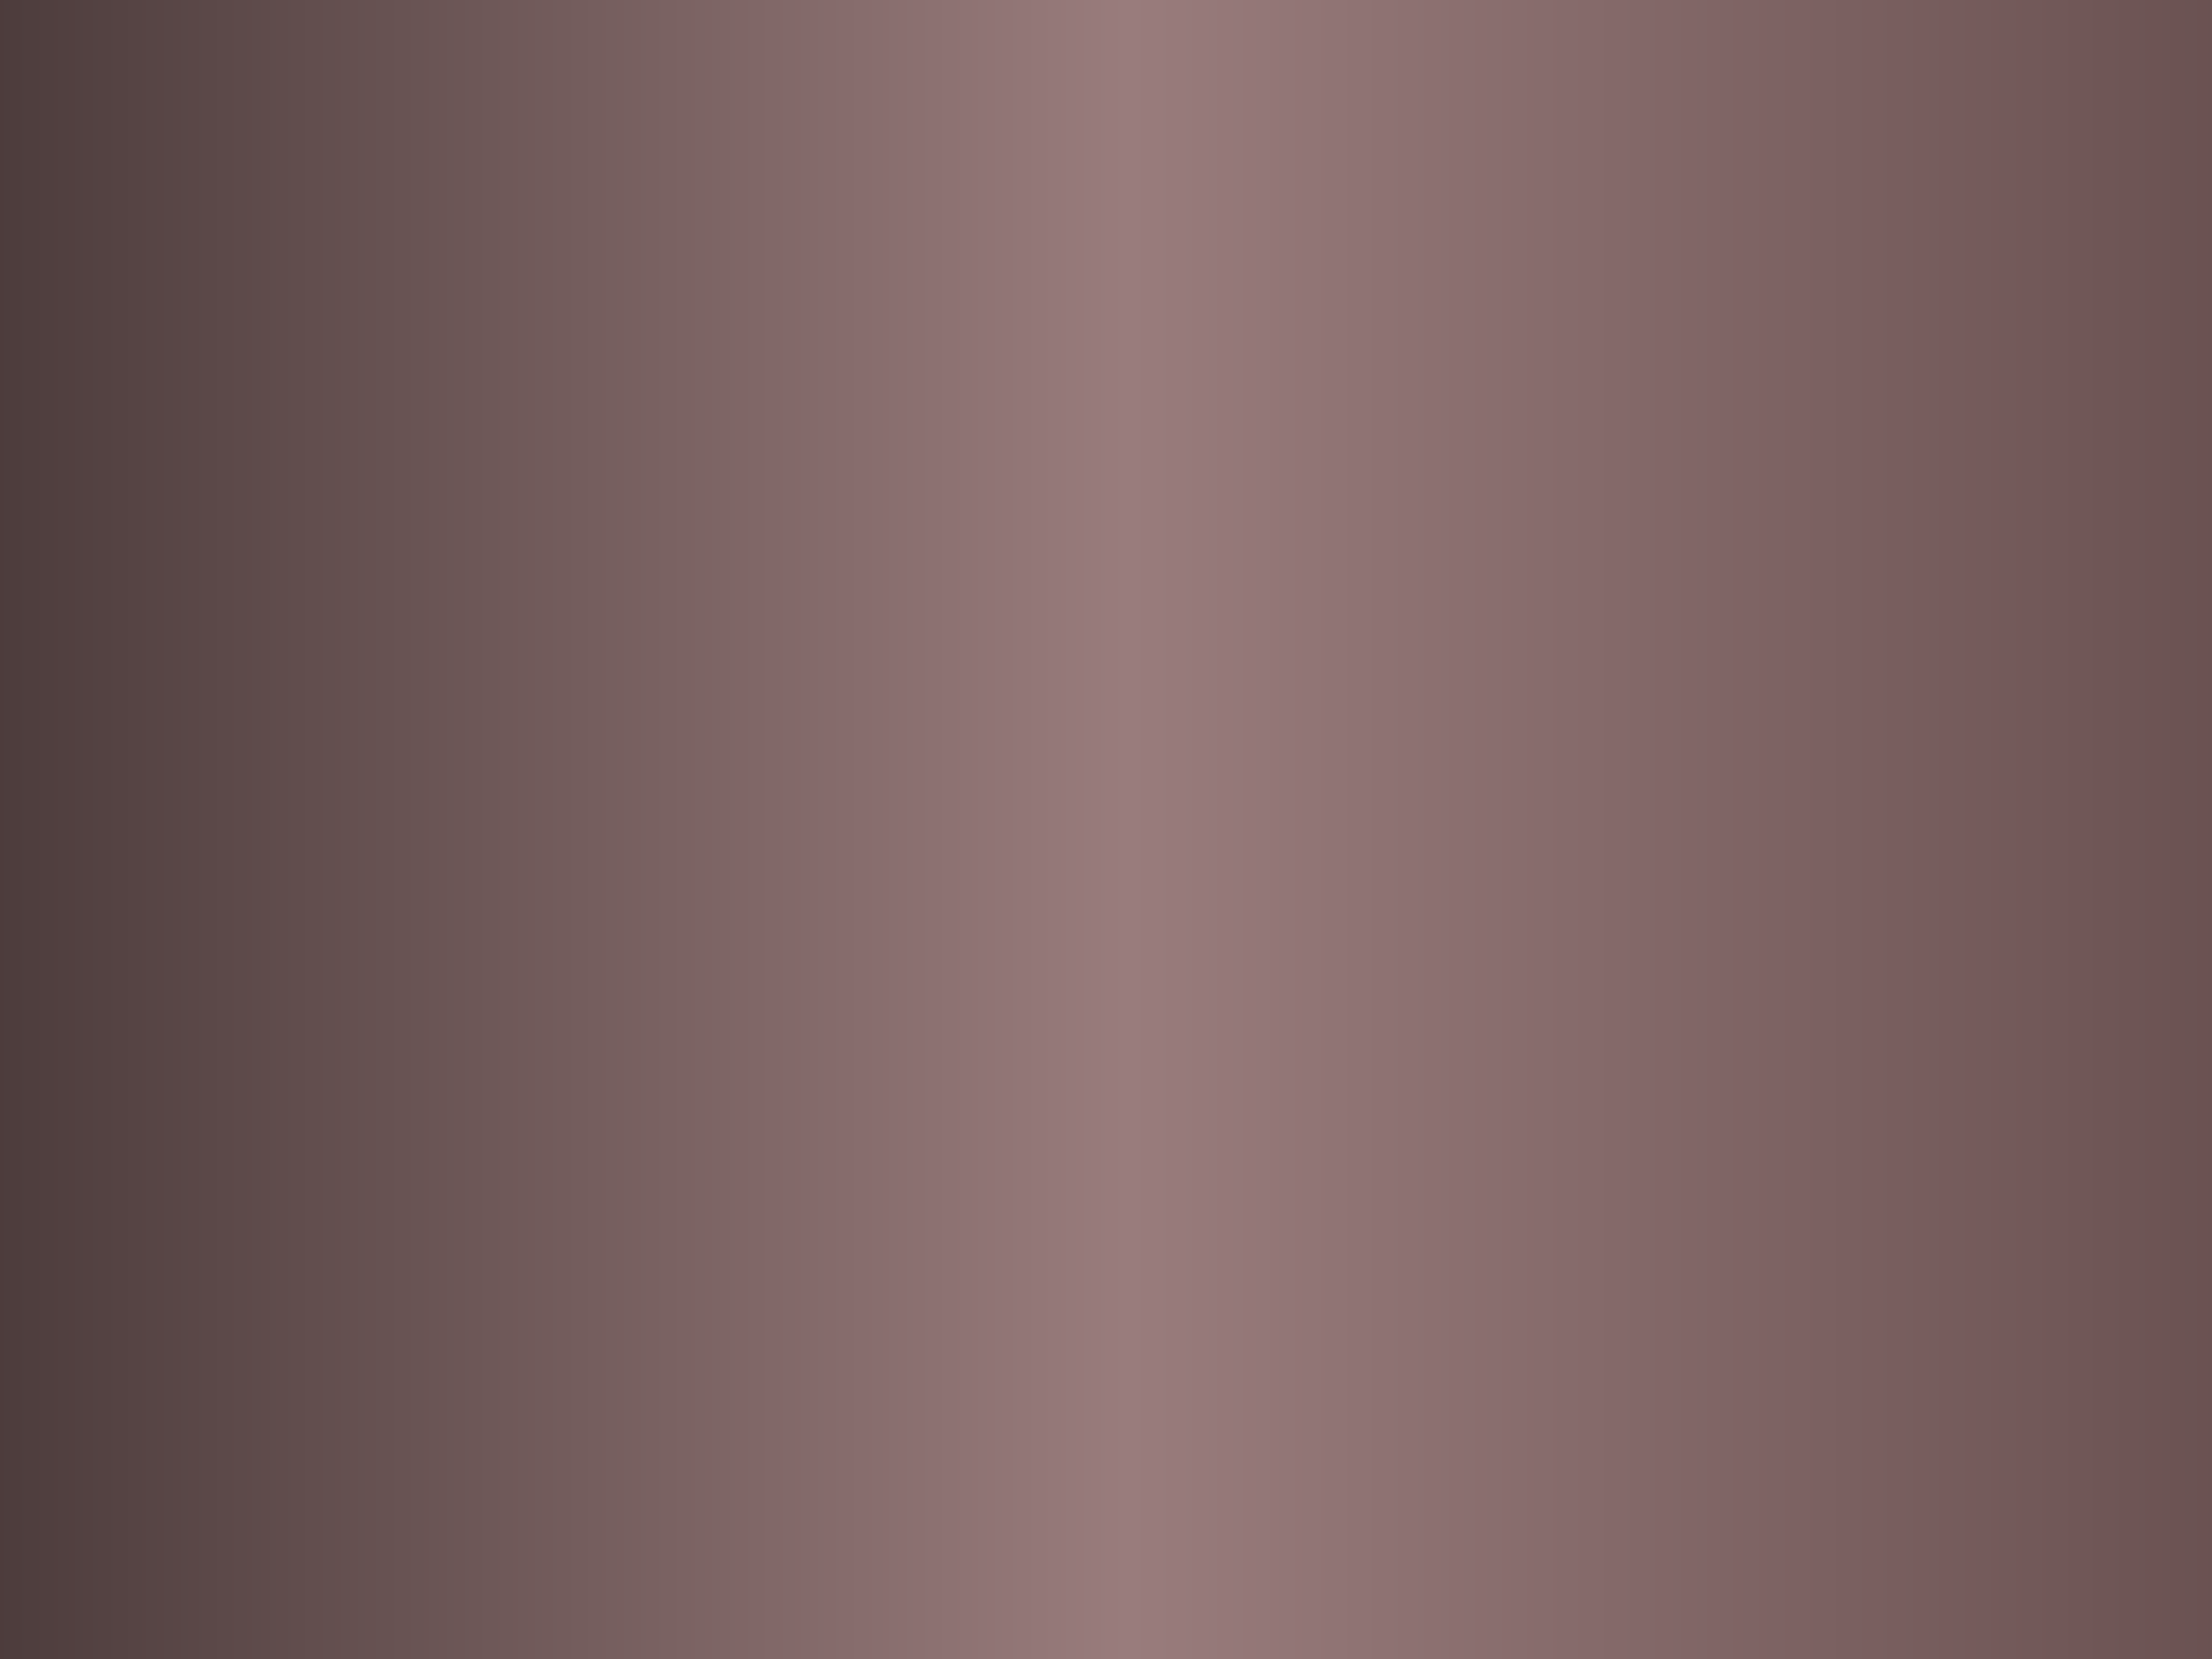 <?xml version="1.0" encoding="UTF-8" standalone="no"?>
<!-- Created with Inkscape (http://www.inkscape.org/) -->

<svg
   xmlns:dc="http://purl.org/dc/elements/1.1/"
   xmlns:cc="http://creativecommons.org/ns#"
   xmlns:rdf="http://www.w3.org/1999/02/22-rdf-syntax-ns#"
   xmlns:svg="http://www.w3.org/2000/svg"
   xmlns="http://www.w3.org/2000/svg"
   xmlns:xlink="http://www.w3.org/1999/xlink"
   xmlns:sodipodi="http://sodipodi.sourceforge.net/DTD/sodipodi-0.dtd"
   xmlns:inkscape="http://www.inkscape.org/namespaces/inkscape"
   width="1024px"
   height="768px"
   id="svg2826"
   version="1.1"
   inkscape:version="0.47 r22583"
   sodipodi:docname="New document 3">
  <defs
     id="defs2828">
    <linearGradient
       id="linearGradient2838">
      <stop
         style="stop-color:#493939;stop-opacity:1;"
         offset="0"
         id="stop2840" />
      <stop
         id="stop2846"
         offset="0.5"
         style="stop-color:#997c7c;stop-opacity:1;" />
      <stop
         style="stop-color:#664e4e;stop-opacity:1;"
         offset="1"
         id="stop2842" />
    </linearGradient>
    <inkscape:perspective
       sodipodi:type="inkscape:persp3d"
       inkscape:vp_x="0 : 384 : 1"
       inkscape:vp_y="0 : 1000 : 0"
       inkscape:vp_z="1024 : 384 : 1"
       inkscape:persp3d-origin="512 : 256 : 1"
       id="perspective2834" />
    <linearGradient
       inkscape:collect="always"
       xlink:href="#linearGradient2838"
       id="linearGradient2844"
       x1="-26.5"
       y1="392"
       x2="1070.5"
       y2="392"
       gradientUnits="userSpaceOnUse" />
    <filter
       id="filter3065"
       inkscape:menu-tooltip="Blur the contents of objects, preserving the outline and adding progressive transparency at edges"
       inkscape:menu="Blurs"
       inkscape:label="Evanescent"
       height="1.4"
       width="1.4"
       x="-0.2"
       y="-0.2"
       color-interpolation-filters="sRGB">
      <feGaussianBlur
         id="feGaussianBlur3067"
         result="result14"
         stdDeviation="1.5" />
      <feFlood
         id="feFlood3069"
         result="result12"
         flood-color="rgb(146,94,26)"
         in="SourceGraphic" />
      <feTurbulence
         id="feTurbulence3071"
         type="turbulence"
         seed="25"
         baseFrequency="0.001 0.002"
         numOctaves="5"
         result="result5" />
      <feDisplacementMap
         id="feDisplacementMap3073"
         in2="result14"
         scale="100"
         xChannelSelector="R"
         in="result5"
         result="result8"
         yChannelSelector="G" />
      <feComposite
         id="feComposite3075"
         in2="result5"
         in="result8"
         result="result10"
         operator="arithmetic"
         k1="0.5"
         k2="0.5" />
      <feSpecularLighting
         id="feSpecularLighting3077"
         specularExponent="15"
         specularConstant="1"
         surfaceScale="-15"
         result="result2">
        <feDistantLight
           id="feDistantLight3079"
           elevation="90"
           azimuth="225" />
      </feSpecularLighting>
      <feGaussianBlur
         id="feGaussianBlur3081"
         result="result13"
         stdDeviation="0.4" />
      <feDiffuseLighting
         id="feDiffuseLighting3083"
         surfaceScale="-20"
         result="result1"
         diffuseConstant="0.6"
         in="result13">
        <feDistantLight
           id="feDistantLight3085"
           elevation="10"
           azimuth="225" />
      </feDiffuseLighting>
      <feComposite
         id="feComposite3087"
         in2="result91"
         result="result4"
         in="SourceGraphic"
         operator="arithmetic"
         k2="1"
         k3="0.6" />
      <feComposite
         id="feComposite3089"
         in2="SourceGraphic"
         result="result11"
         operator="in" />
      <feBlend
         id="feBlend3091"
         in2="result11"
         in="result11"
         result="fbSourceGraphic"
         mode="normal" />
      <feColorMatrix
         result="fbSourceGraphicAlpha"
         in="fbSourceGraphic"
         values="0 0 0 -1 0 0 0 0 -1 0 0 0 0 -1 0 0 0 0 1 0"
         id="feColorMatrix3093" />
      <feGaussianBlur
         id="feGaussianBlur3095"
         result="result6"
         stdDeviation="3"
         in="fbSourceGraphic" />
      <feColorMatrix
         id="feColorMatrix3097"
         values="1 0 0 0 0 0 1 0 0 0 0 0 1 0 0 0 0 0 1 0 "
         result="result7"
         in="fbSourceGraphic" />
      <feComposite
         id="feComposite3099"
         in2="result7"
         operator="in"
         in="result6" />
    </filter>
  </defs>
  <sodipodi:namedview
     id="base"
     pagecolor="#ffffff"
     bordercolor="#666666"
     borderopacity="1.0"
     inkscape:pageopacity="0.0"
     inkscape:pageshadow="2"
     inkscape:zoom="0.94316065"
     inkscape:cx="1012.5586"
     inkscape:cy="190.30952"
     inkscape:current-layer="layer1"
     inkscape:document-units="px"
     showgrid="false"
     inkscape:window-width="1234"
     inkscape:window-height="776"
     inkscape:window-x="20"
     inkscape:window-y="20"
     inkscape:window-maximized="0" />
  <g
     id="layer1"
     inkscape:label="Layer 1"
     inkscape:groupmode="layer">
    <rect
       style="fill:url(#linearGradient2844);fill-opacity:1;fill-rule:evenodd;stroke:#483737;stroke-opacity:1;filter:url(#filter3065)"
       id="rect2836"
       width="1096"
       height="808"
       x="-26"
       y="-12"
       rx="23.919"
       ry="13.428" />
  </g>
</svg>
